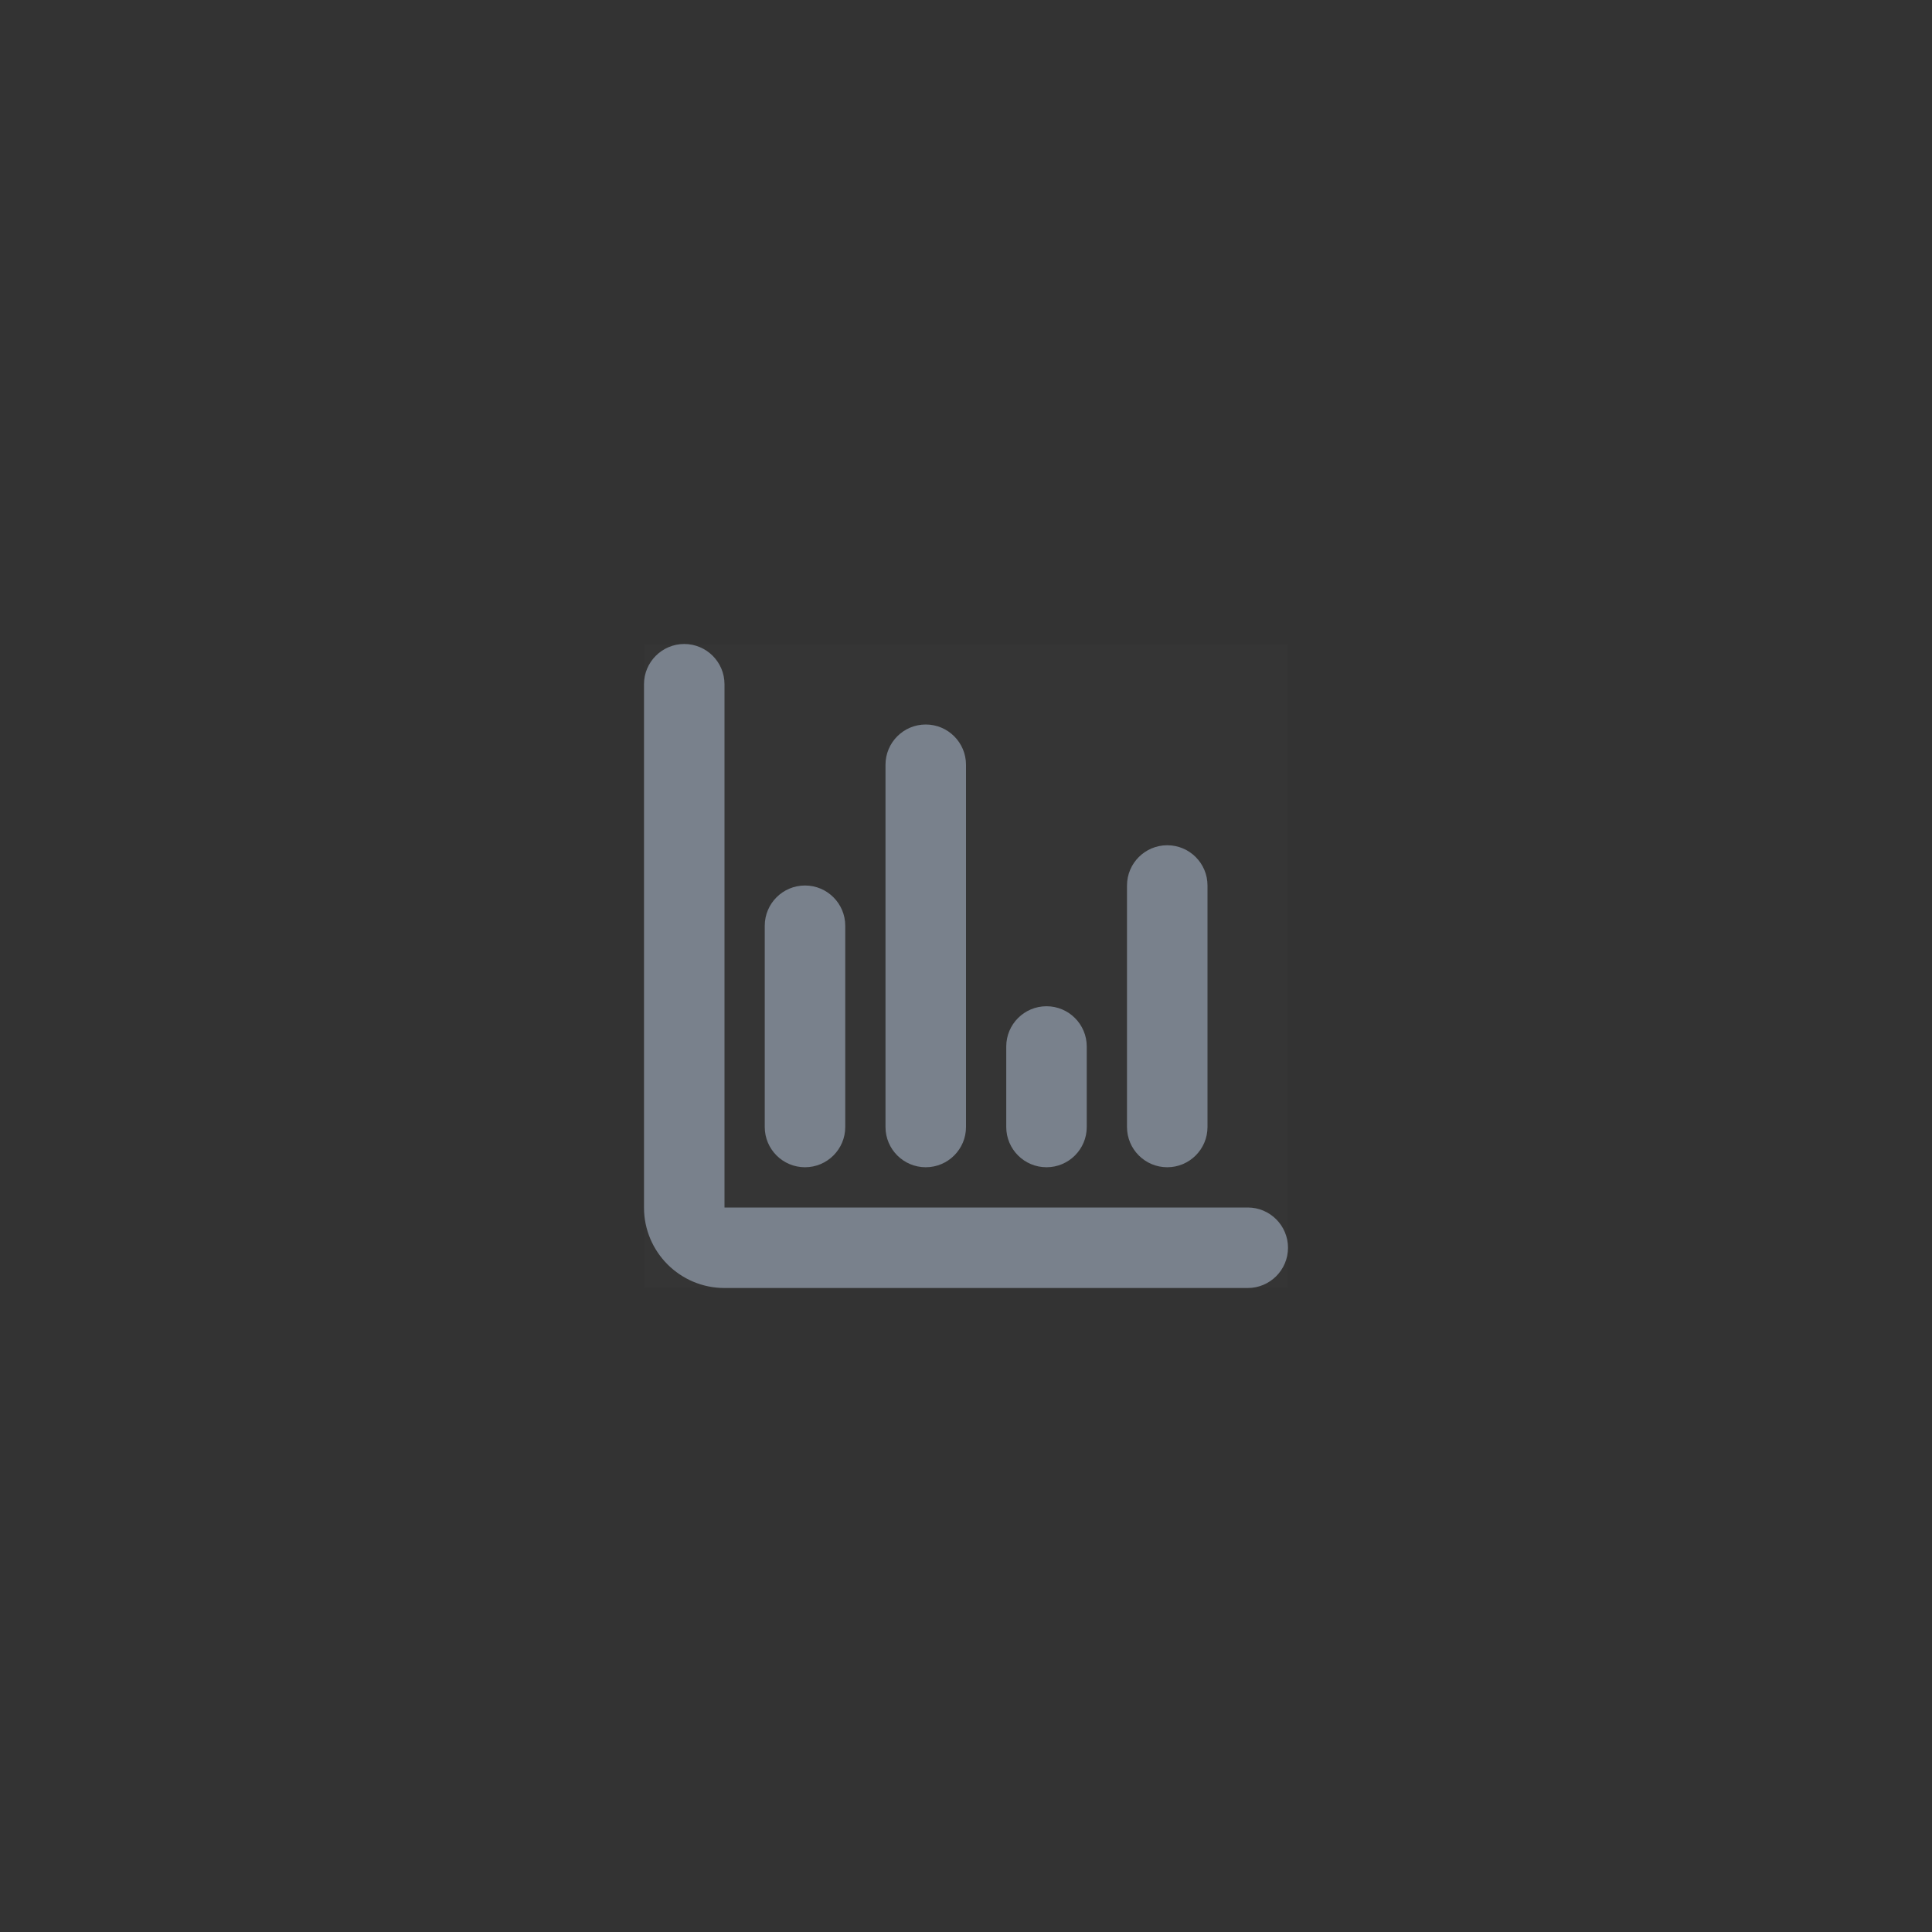 <svg width="48" height="48" viewBox="0 0 48 48" fill="none" xmlns="http://www.w3.org/2000/svg">
<rect x="0" y="0" width="48" height="48" fill="#333333" stroke="none"/>
<rect opacity="0.01" x="16" y="16" width="16" height="16" fill="white"/>
<path d="M31 30H18V17C18 16.448 17.552 16 17 16C16.448 16 16 16.448 16 17V30C16 31.105 16.895 32 18 32H31C31.552 32 32 31.552 32 31C32 30.448 31.552 30 31 30Z" fill="#79818C"/>
<path d="M21 28V23C21 22.448 20.552 22 20 22C19.448 22 19 22.448 19 23V28C19 28.552 19.448 29 20 29C20.552 29 21 28.552 21 28Z" fill="#79818C"/>
<path d="M22 19V28C22 28.552 22.448 29 23 29C23.552 29 24 28.552 24 28V19C24 18.448 23.552 18 23 18C22.448 18 22 18.448 22 19Z" fill="#79818C"/>
<path d="M27 28V26C27 25.448 26.552 25 26 25C25.448 25 25 25.448 25 26V28C25 28.552 25.448 29 26 29C26.552 29 27 28.552 27 28Z" fill="#79818C"/>
<path d="M30 28V22C30 21.448 29.552 21 29 21C28.448 21 28 21.448 28 22V28C28 28.552 28.448 29 29 29C29.552 29 30 28.552 30 28Z" fill="#79818C"/>
</svg>
